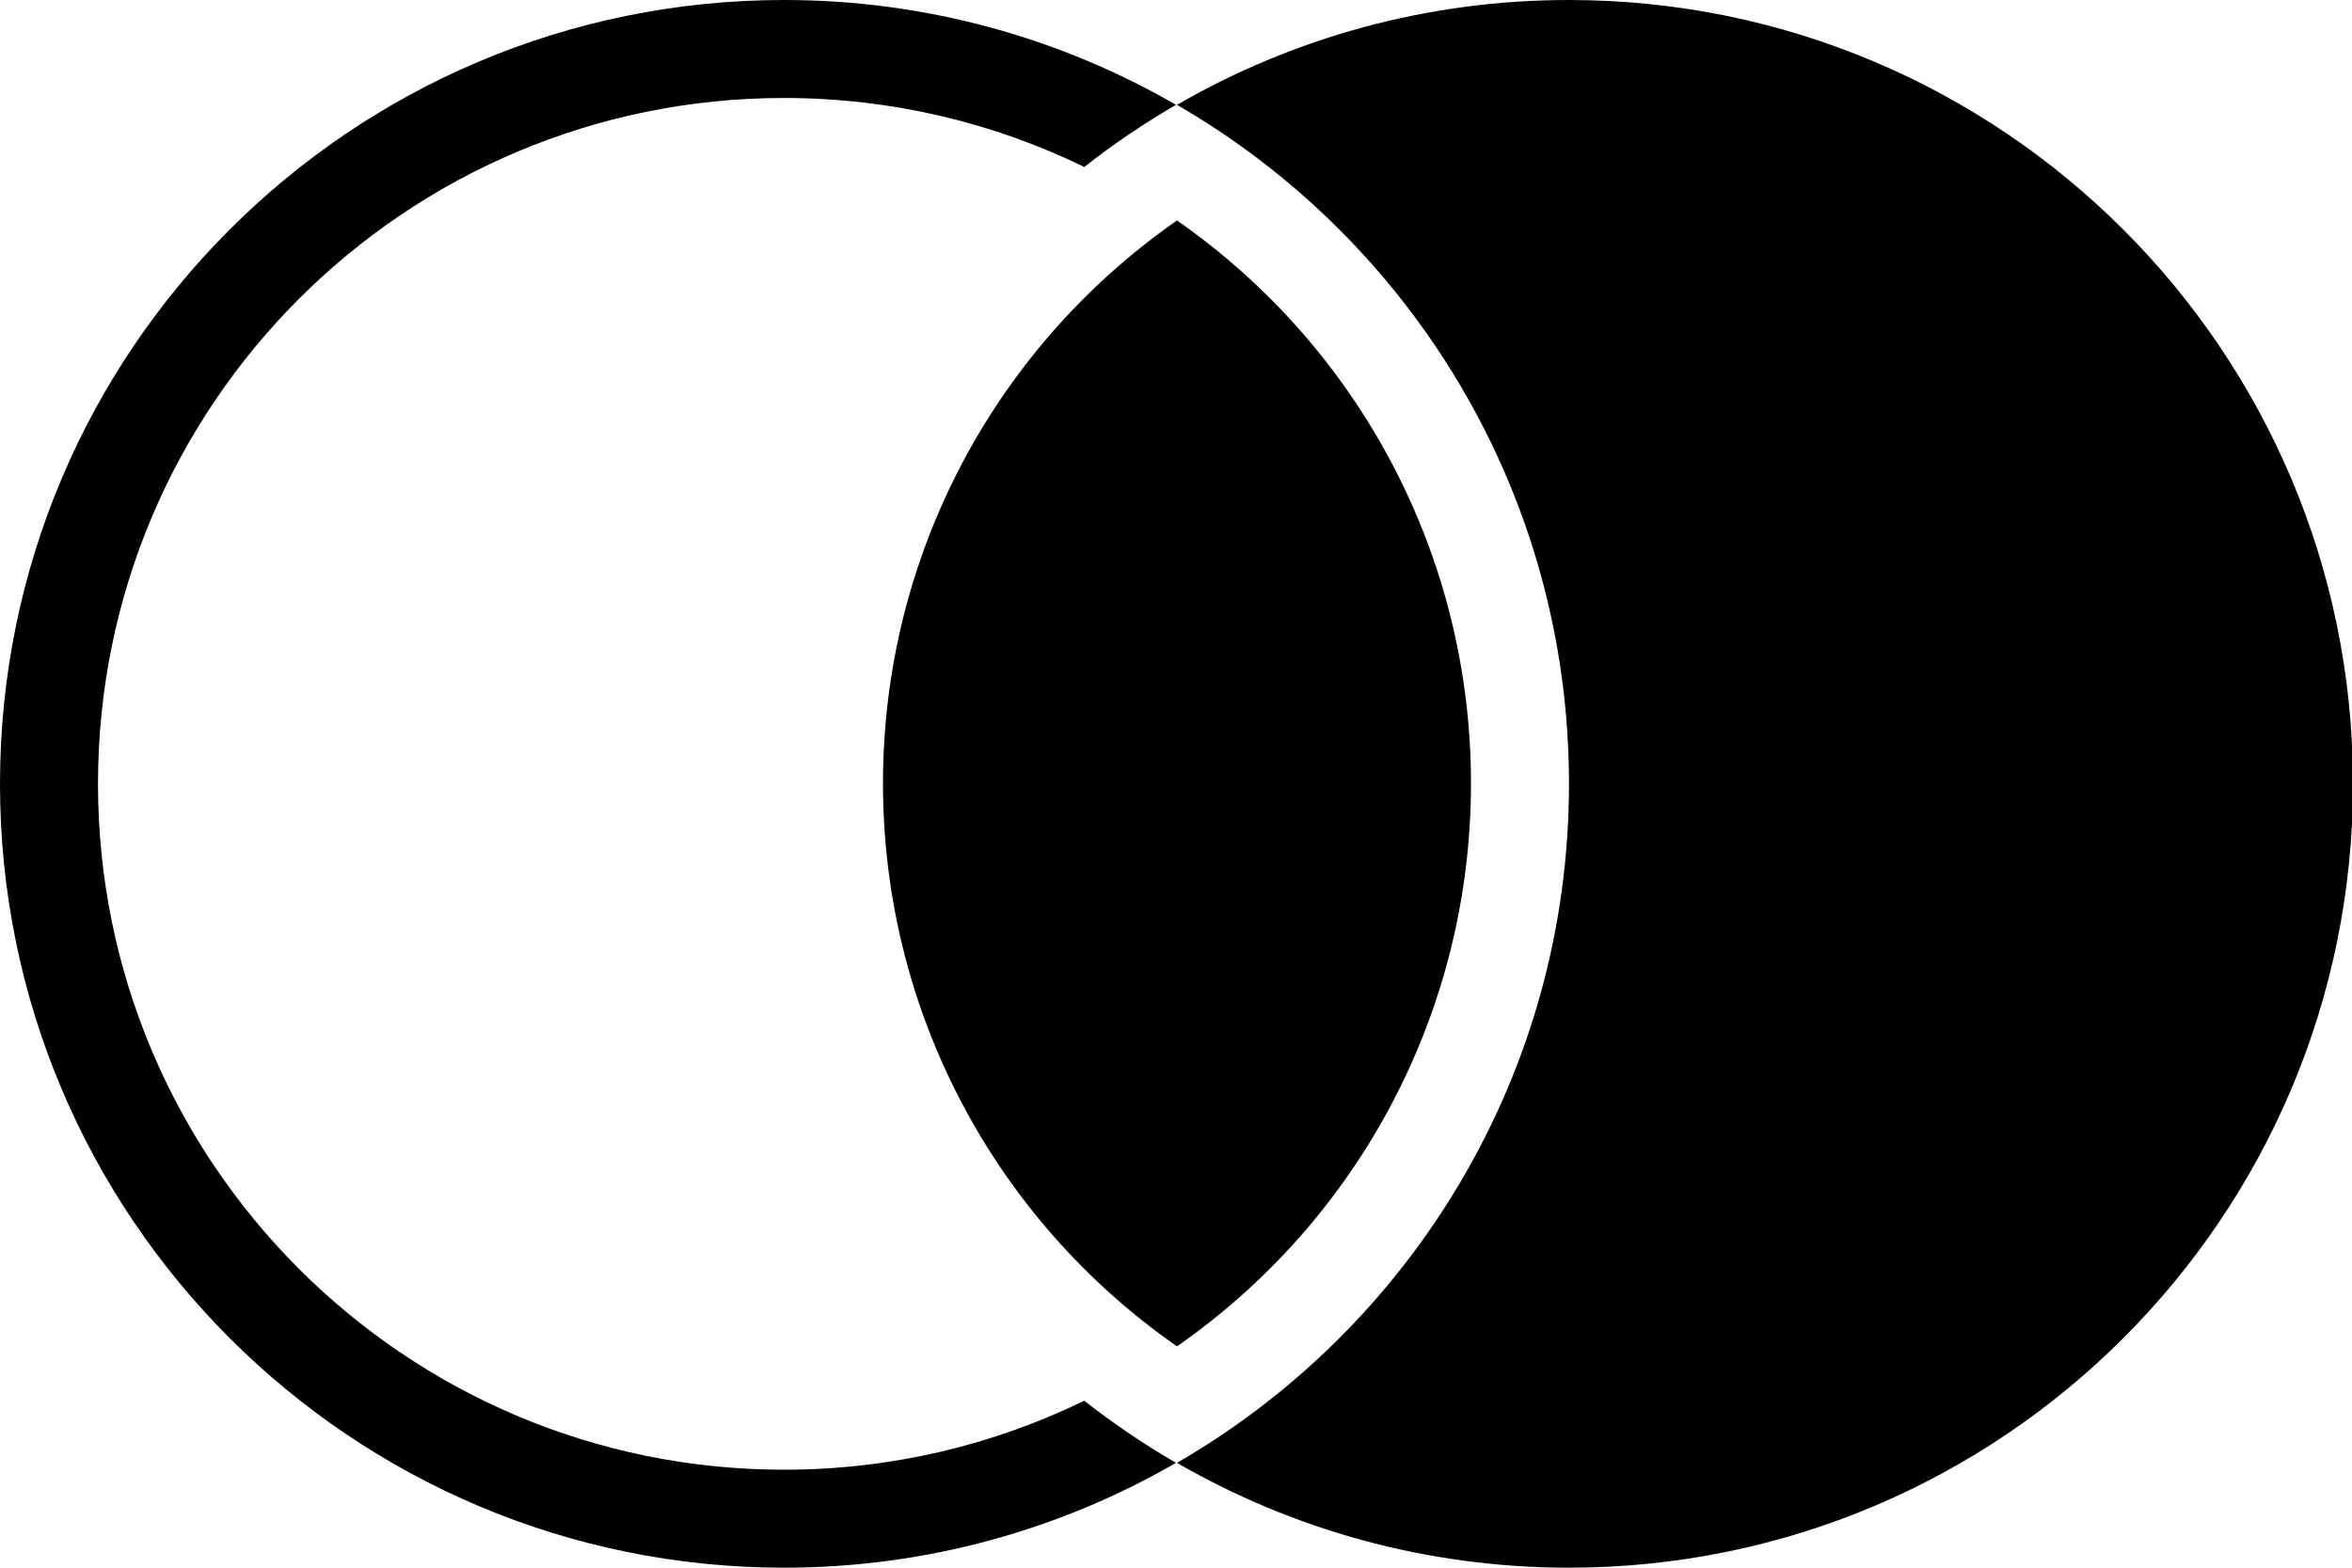 <?xml version="1.0" encoding="UTF-8"?>
<svg focusable="false" width="24px" height="16px" viewBox="0 0 24 16" version="1.1" xmlns="http://www.w3.org/2000/svg" xmlns:xlink="http://www.w3.org/1999/xlink">
    <!-- Generator: Sketch 45.2 (43514) - http://www.bohemiancoding.com/sketch -->
    <title>Combined Shape</title>
    <desc>Created with Sketch.</desc>
    <defs></defs>
    <g id="Page-5a---simple-query" stroke="none" stroke-width="1" fill="none" fill-rule="evenodd">
        <g id="1query1" transform="translate(-1191, -528)" fill="#000000">
            <path d="M1203.946,542.296 C1204.872,542.747 1205.911,543 1207.01,543 C1210.876,543 1214.01,539.866 1214.01,536 C1214.01,532.134 1210.876,529 1207.01,529 C1205.911,529 1204.872,529.253 1203.946,529.704 C1203.65,529.472 1203.338,529.26 1203.01,529.07 C1204.187,528.39 1205.553,528 1207.01,528 C1211.428,528 1215.01,531.582 1215.01,536 C1215.01,540.418 1211.428,544 1207.01,544 C1205.553,544 1204.187,543.61 1203.01,542.93 C1203.338,542.74 1203.65,542.528 1203.946,542.296 Z M1200,535.996 C1200,533.67 1201.143,531.544 1203,530.25 C1204.857,531.544 1206,533.67 1206,535.996 C1206,538.322 1204.857,540.448 1203,541.741 C1201.143,540.448 1200,538.322 1200,535.996 Z M1203,529.07 L1203,529.07 C1200.609,530.453 1199,533.039 1199,536 C1199,538.961 1200.609,541.547 1203,542.93 C1201.823,543.61 1200.457,544 1199,544 C1194.582,544 1191,540.418 1191,536 C1191,531.582 1194.582,528 1199,528 C1200.457,528 1201.823,528.39 1203,529.07 Z" id="Combined-Shape" transform="translate(1203.005, 536) scale(-1, 1) translate(-1203.005, -536) "></path>
        </g>
    </g>
</svg>